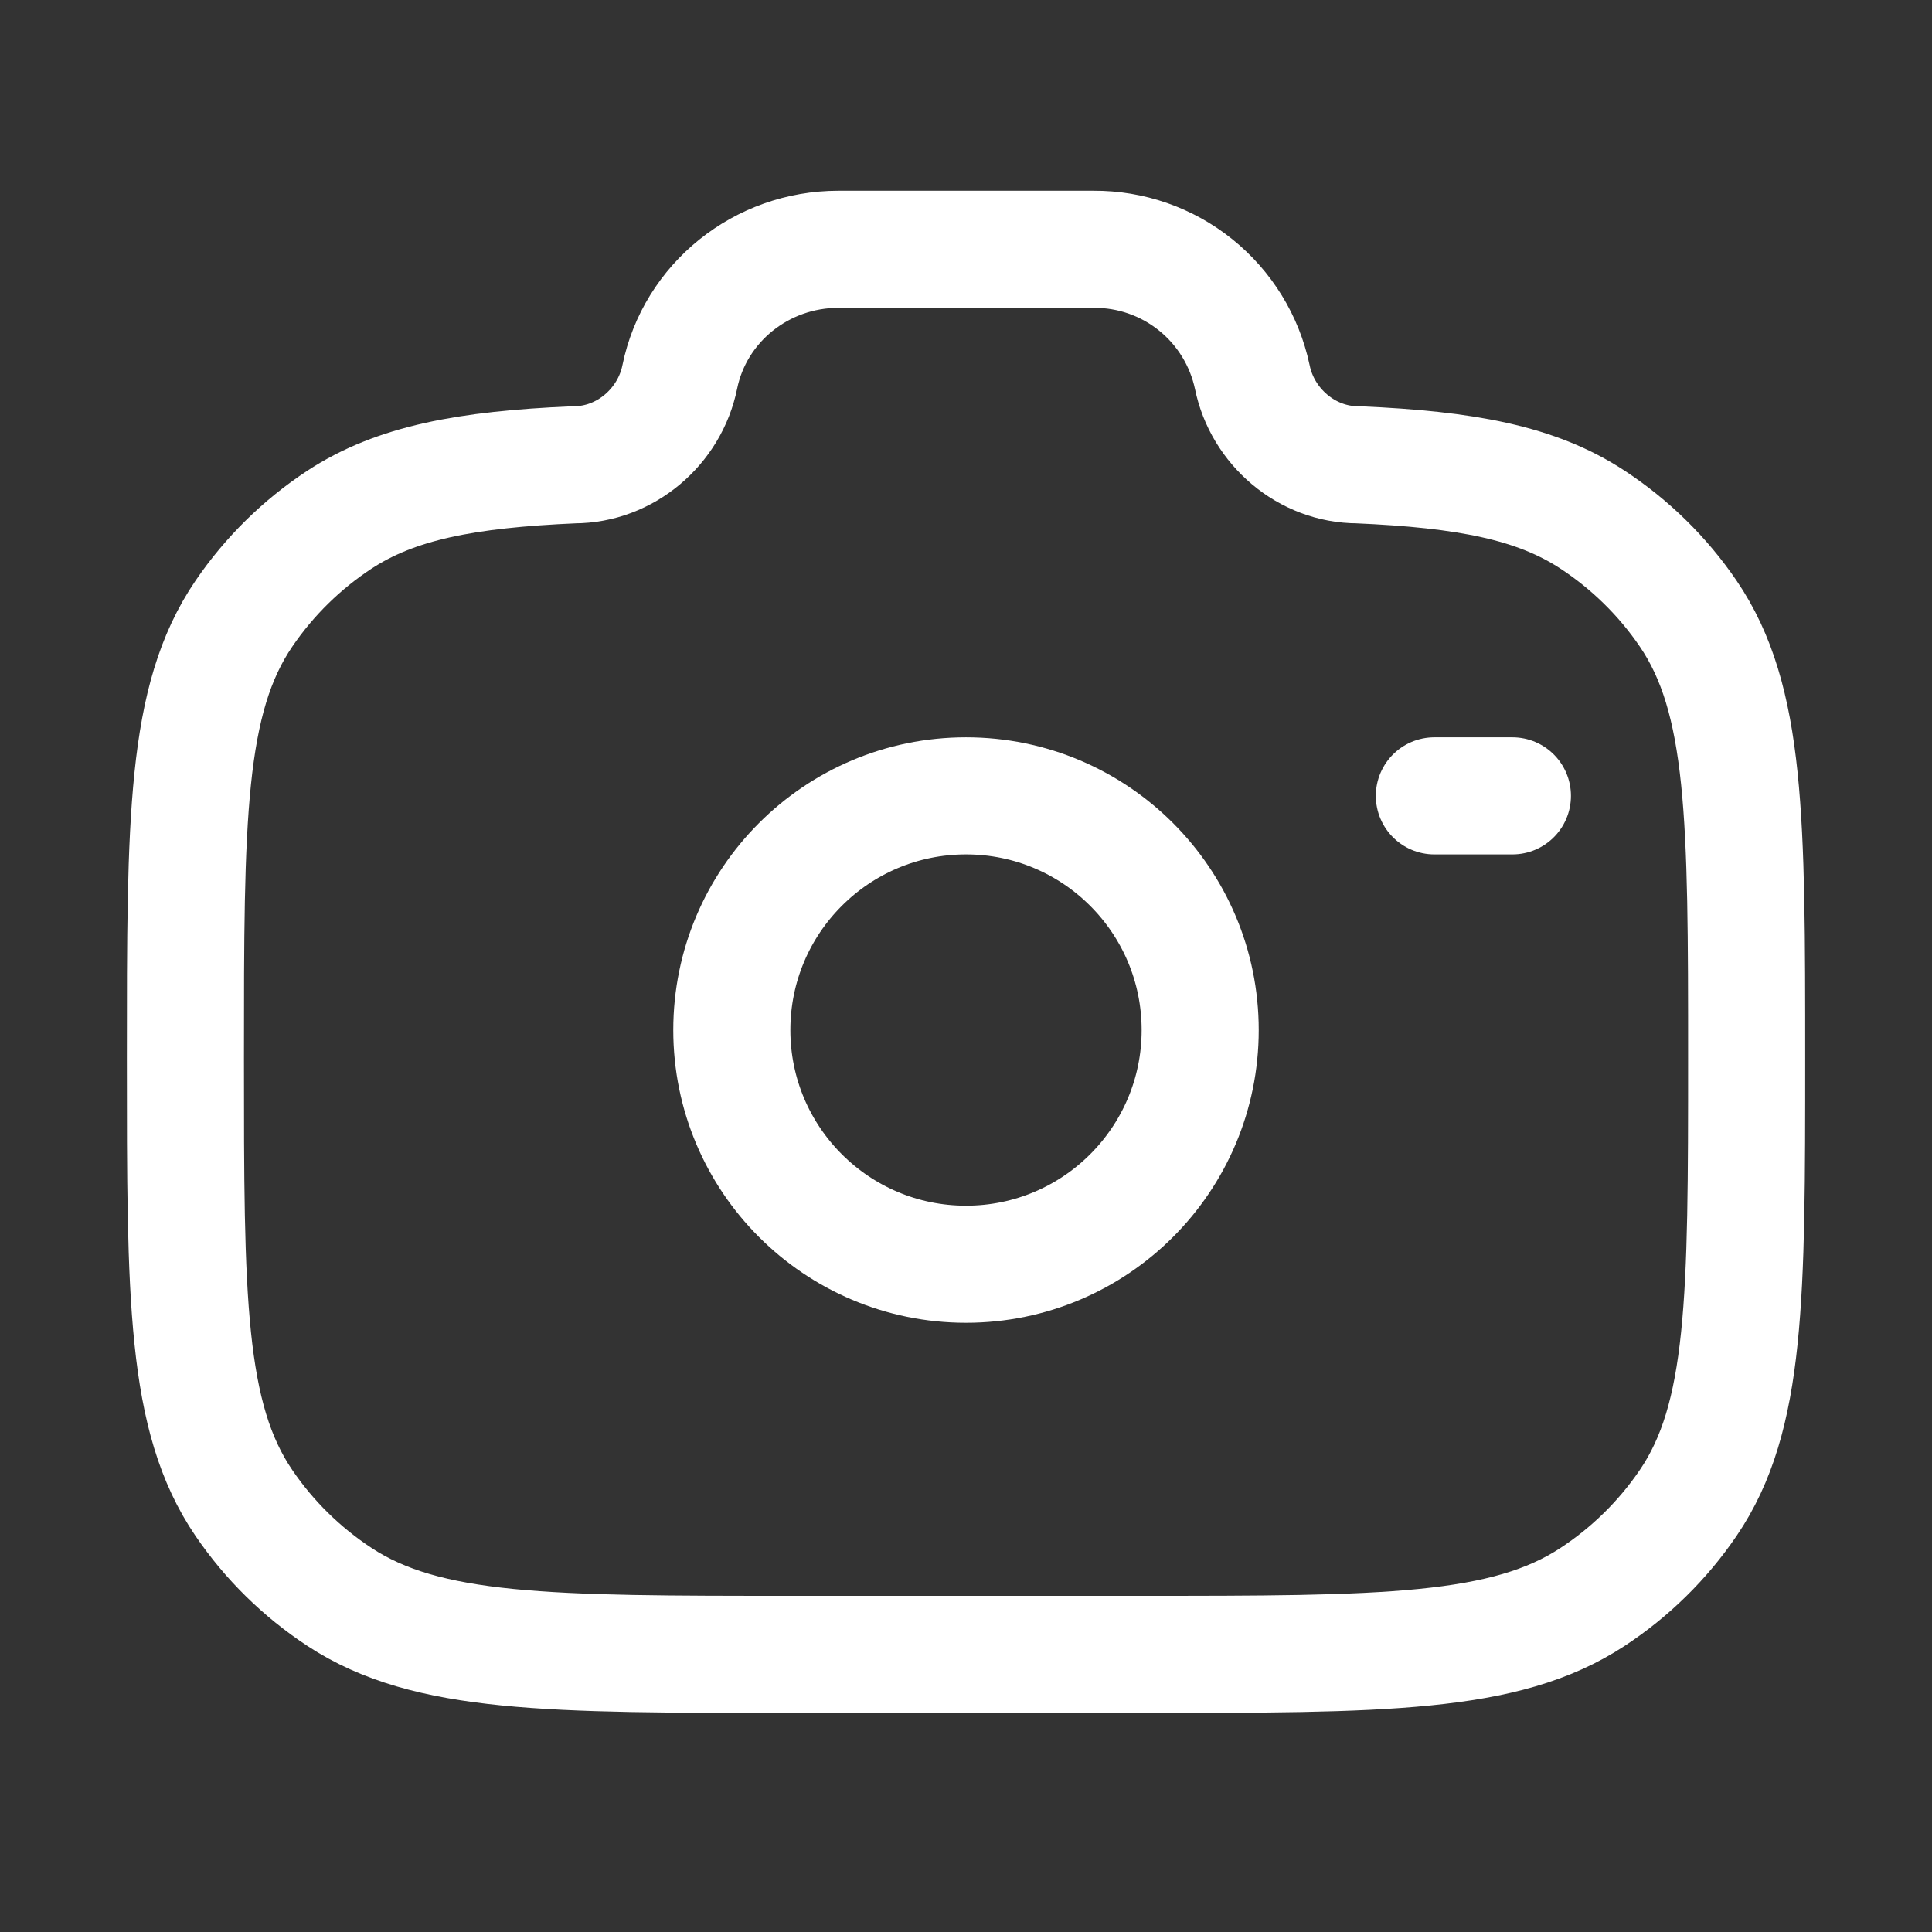 <svg width="33" height="33" viewBox="0 0 33 33" fill="none" xmlns="http://www.w3.org/2000/svg">
<rect x="0" y="0" width="33" height="33" fill="#333333" stroke="none"/>
<path d="M16.5 21.594C18.709 21.594 20.5 19.803 20.5 17.594C20.5 15.385 18.709 13.594 16.5 13.594C14.291 13.594 12.5 15.385 12.5 17.594C12.5 19.803 14.291 21.594 16.5 21.594Z" stroke="white" stroke-width="2"/>
<path d="M13.538 28.258H19.463C23.624 28.258 25.706 28.258 27.2 27.278C27.845 26.855 28.401 26.31 28.835 25.672C29.834 24.206 29.834 22.162 29.834 18.076C29.834 13.99 29.834 11.947 28.835 10.48C28.401 9.843 27.845 9.298 27.2 8.875C26.24 8.245 25.038 8.019 23.196 7.939C22.318 7.939 21.562 7.286 21.39 6.439C21.258 5.819 20.917 5.263 20.423 4.866C19.929 4.468 19.313 4.254 18.679 4.258H14.322C13.004 4.258 11.87 5.171 11.611 6.439C11.439 7.286 10.683 7.939 9.804 7.939C7.964 8.019 6.762 8.246 5.8 8.875C5.156 9.298 4.601 9.843 4.167 10.48C3.167 11.947 3.167 13.99 3.167 18.076C3.167 22.162 3.167 24.204 4.166 25.672C4.598 26.307 5.152 26.852 5.8 27.278C7.295 28.258 9.376 28.258 13.538 28.258Z" stroke="white" stroke-width="2"/>
<path d="M25.833 13.594H24.5" stroke="white" stroke-width="2" stroke-linecap="round"/>
</svg>
